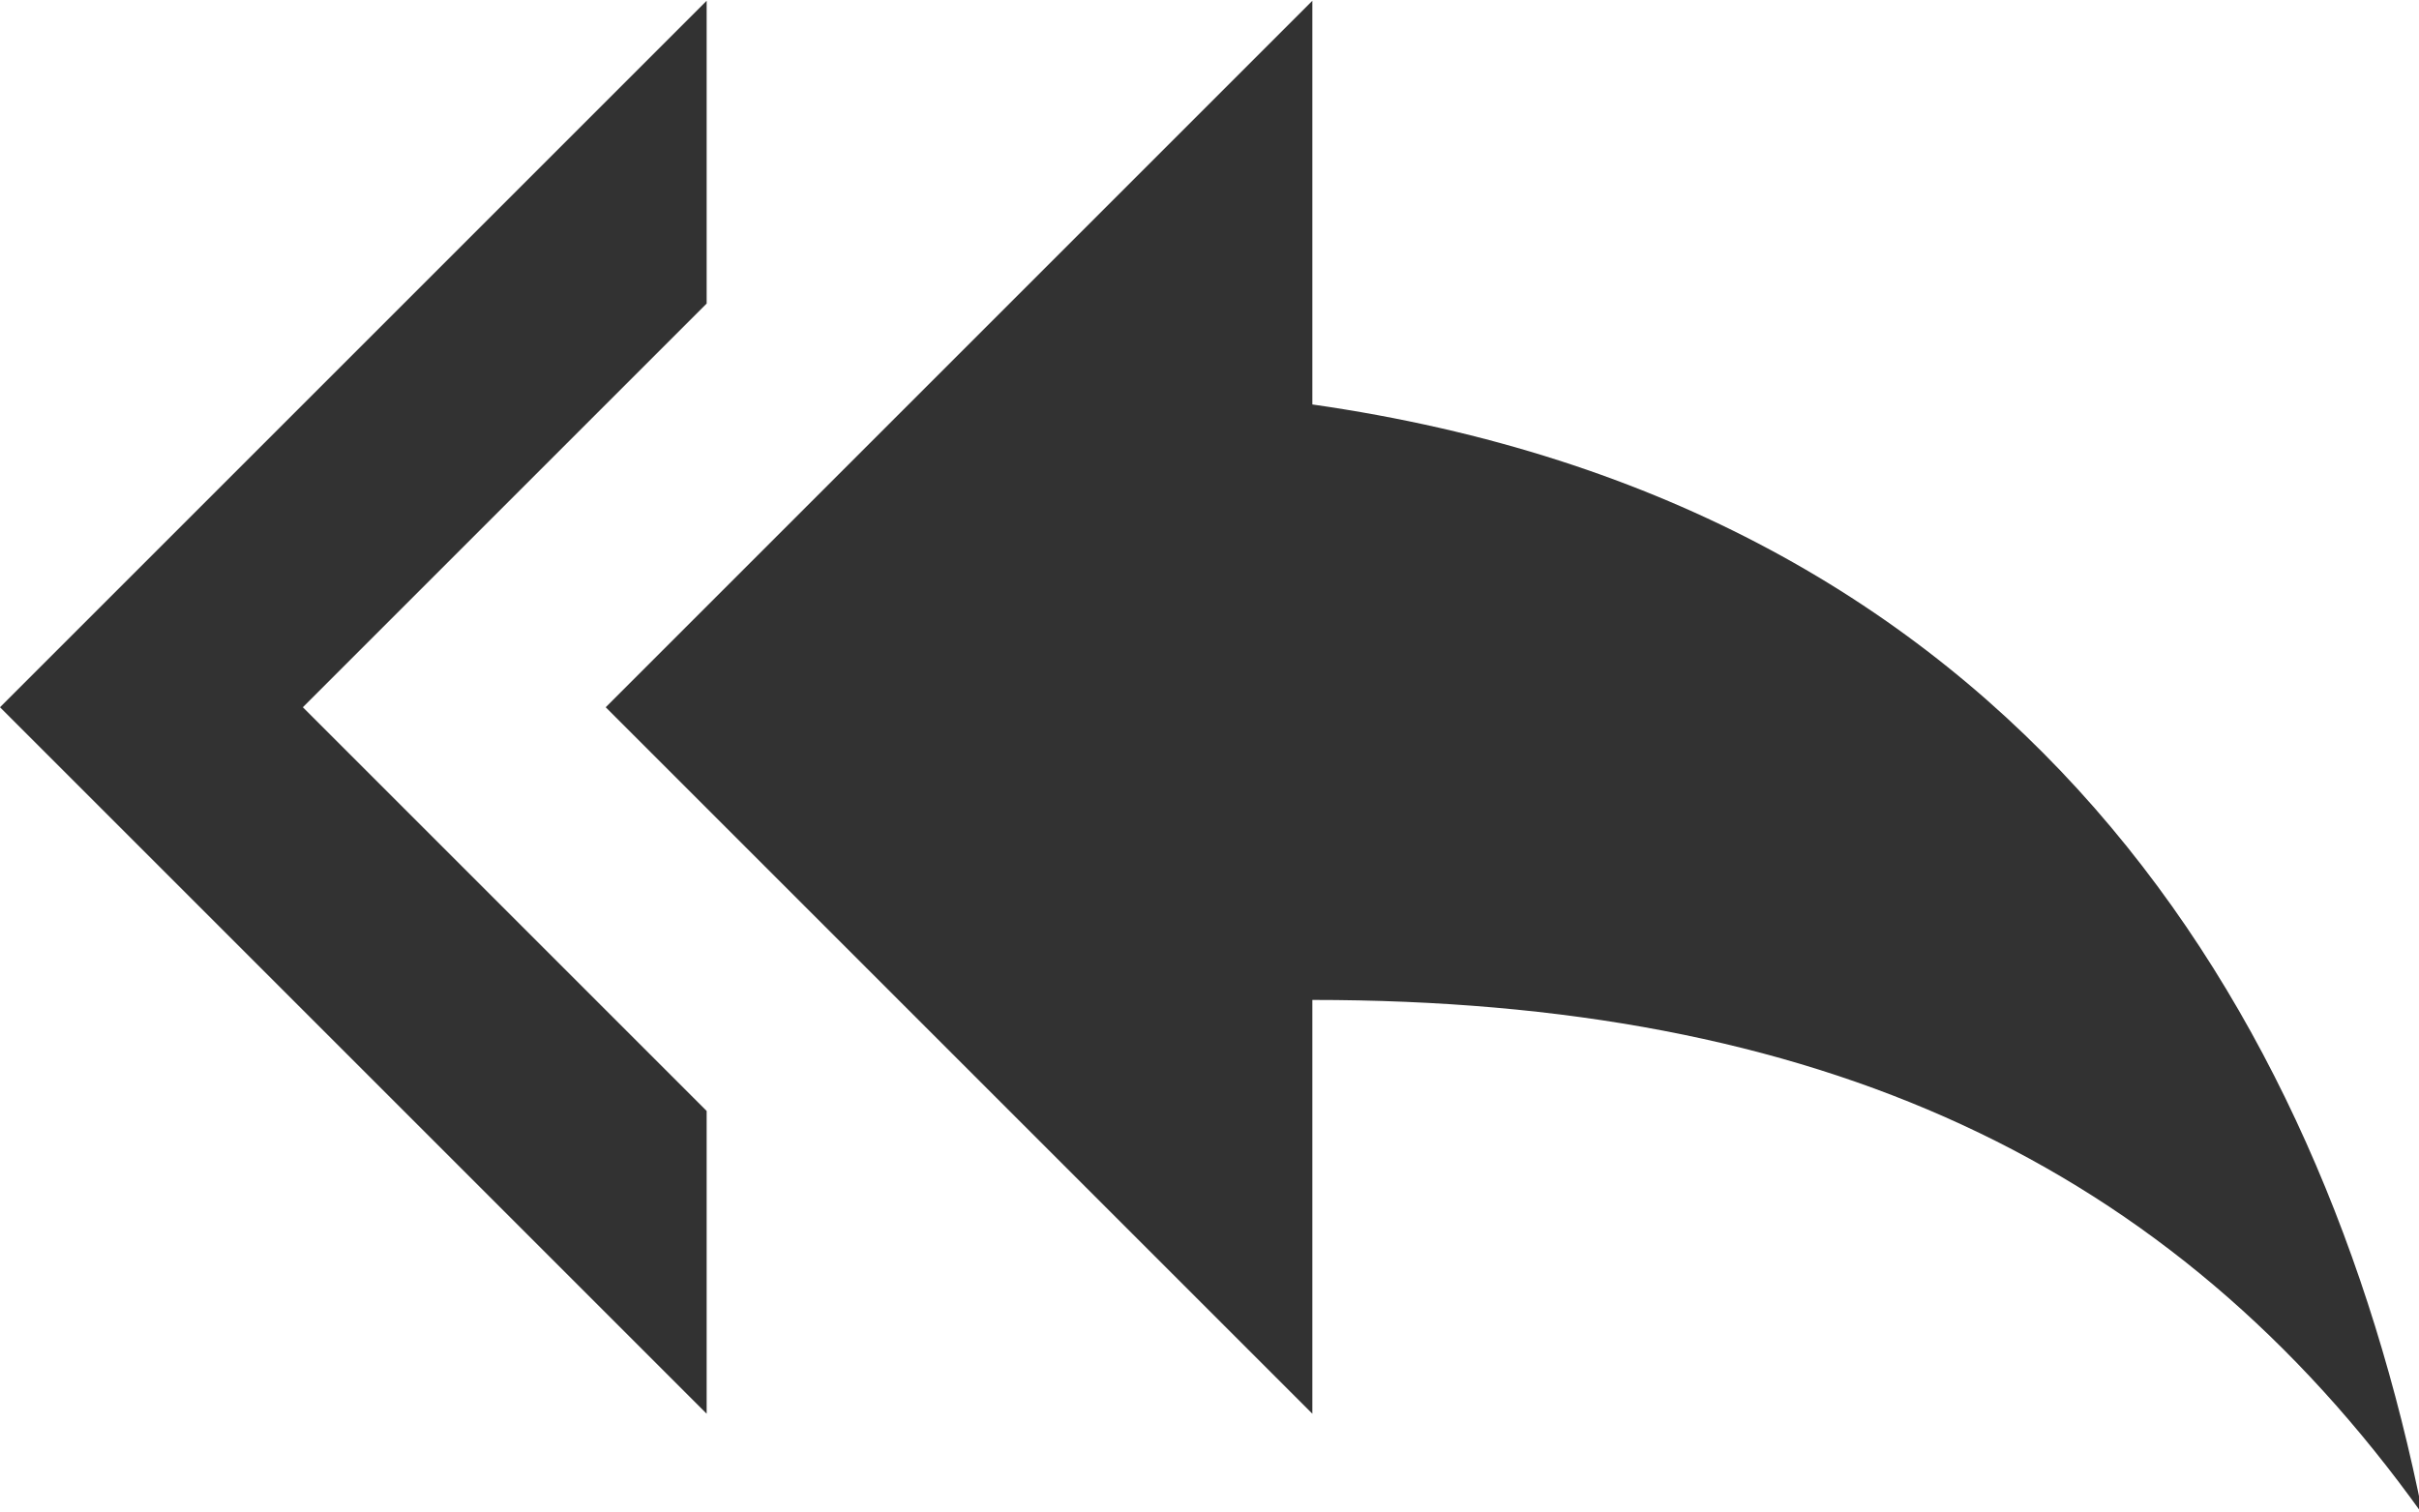<?xml version="1.0" encoding="UTF-8" standalone="no"?>
<!-- Created with Inkscape (http://www.inkscape.org/) -->

<svg
   id="svg1100"
   version="1.1"
   viewBox="0 0 6.35 3.969"
   height="3.969mm"
   width="6.35mm"
   xmlns="http://www.w3.org/2000/svg"
   xmlns:svg="http://www.w3.org/2000/svg">
  <defs
     id="defs1097" />
  <g
     id="New_Layer_1652808905.669061"
     style="display:inline"
     transform="translate(-10.319,-377.869)">
    <path
       fill="#323232"
       d="M 7,8 V 5 l -7,7 7,7 V 16 L 3,12 Z m 6,1 V 5 l -7,7 7,7 v -4.1 c 5,0 8.5,1.6 11,5.1 C 23,15 20,10 13,9 Z"
       id="path13316"
       transform="matrix(0.265,0,0,0.265,10.319,376.546)" />
  </g>
</svg>

